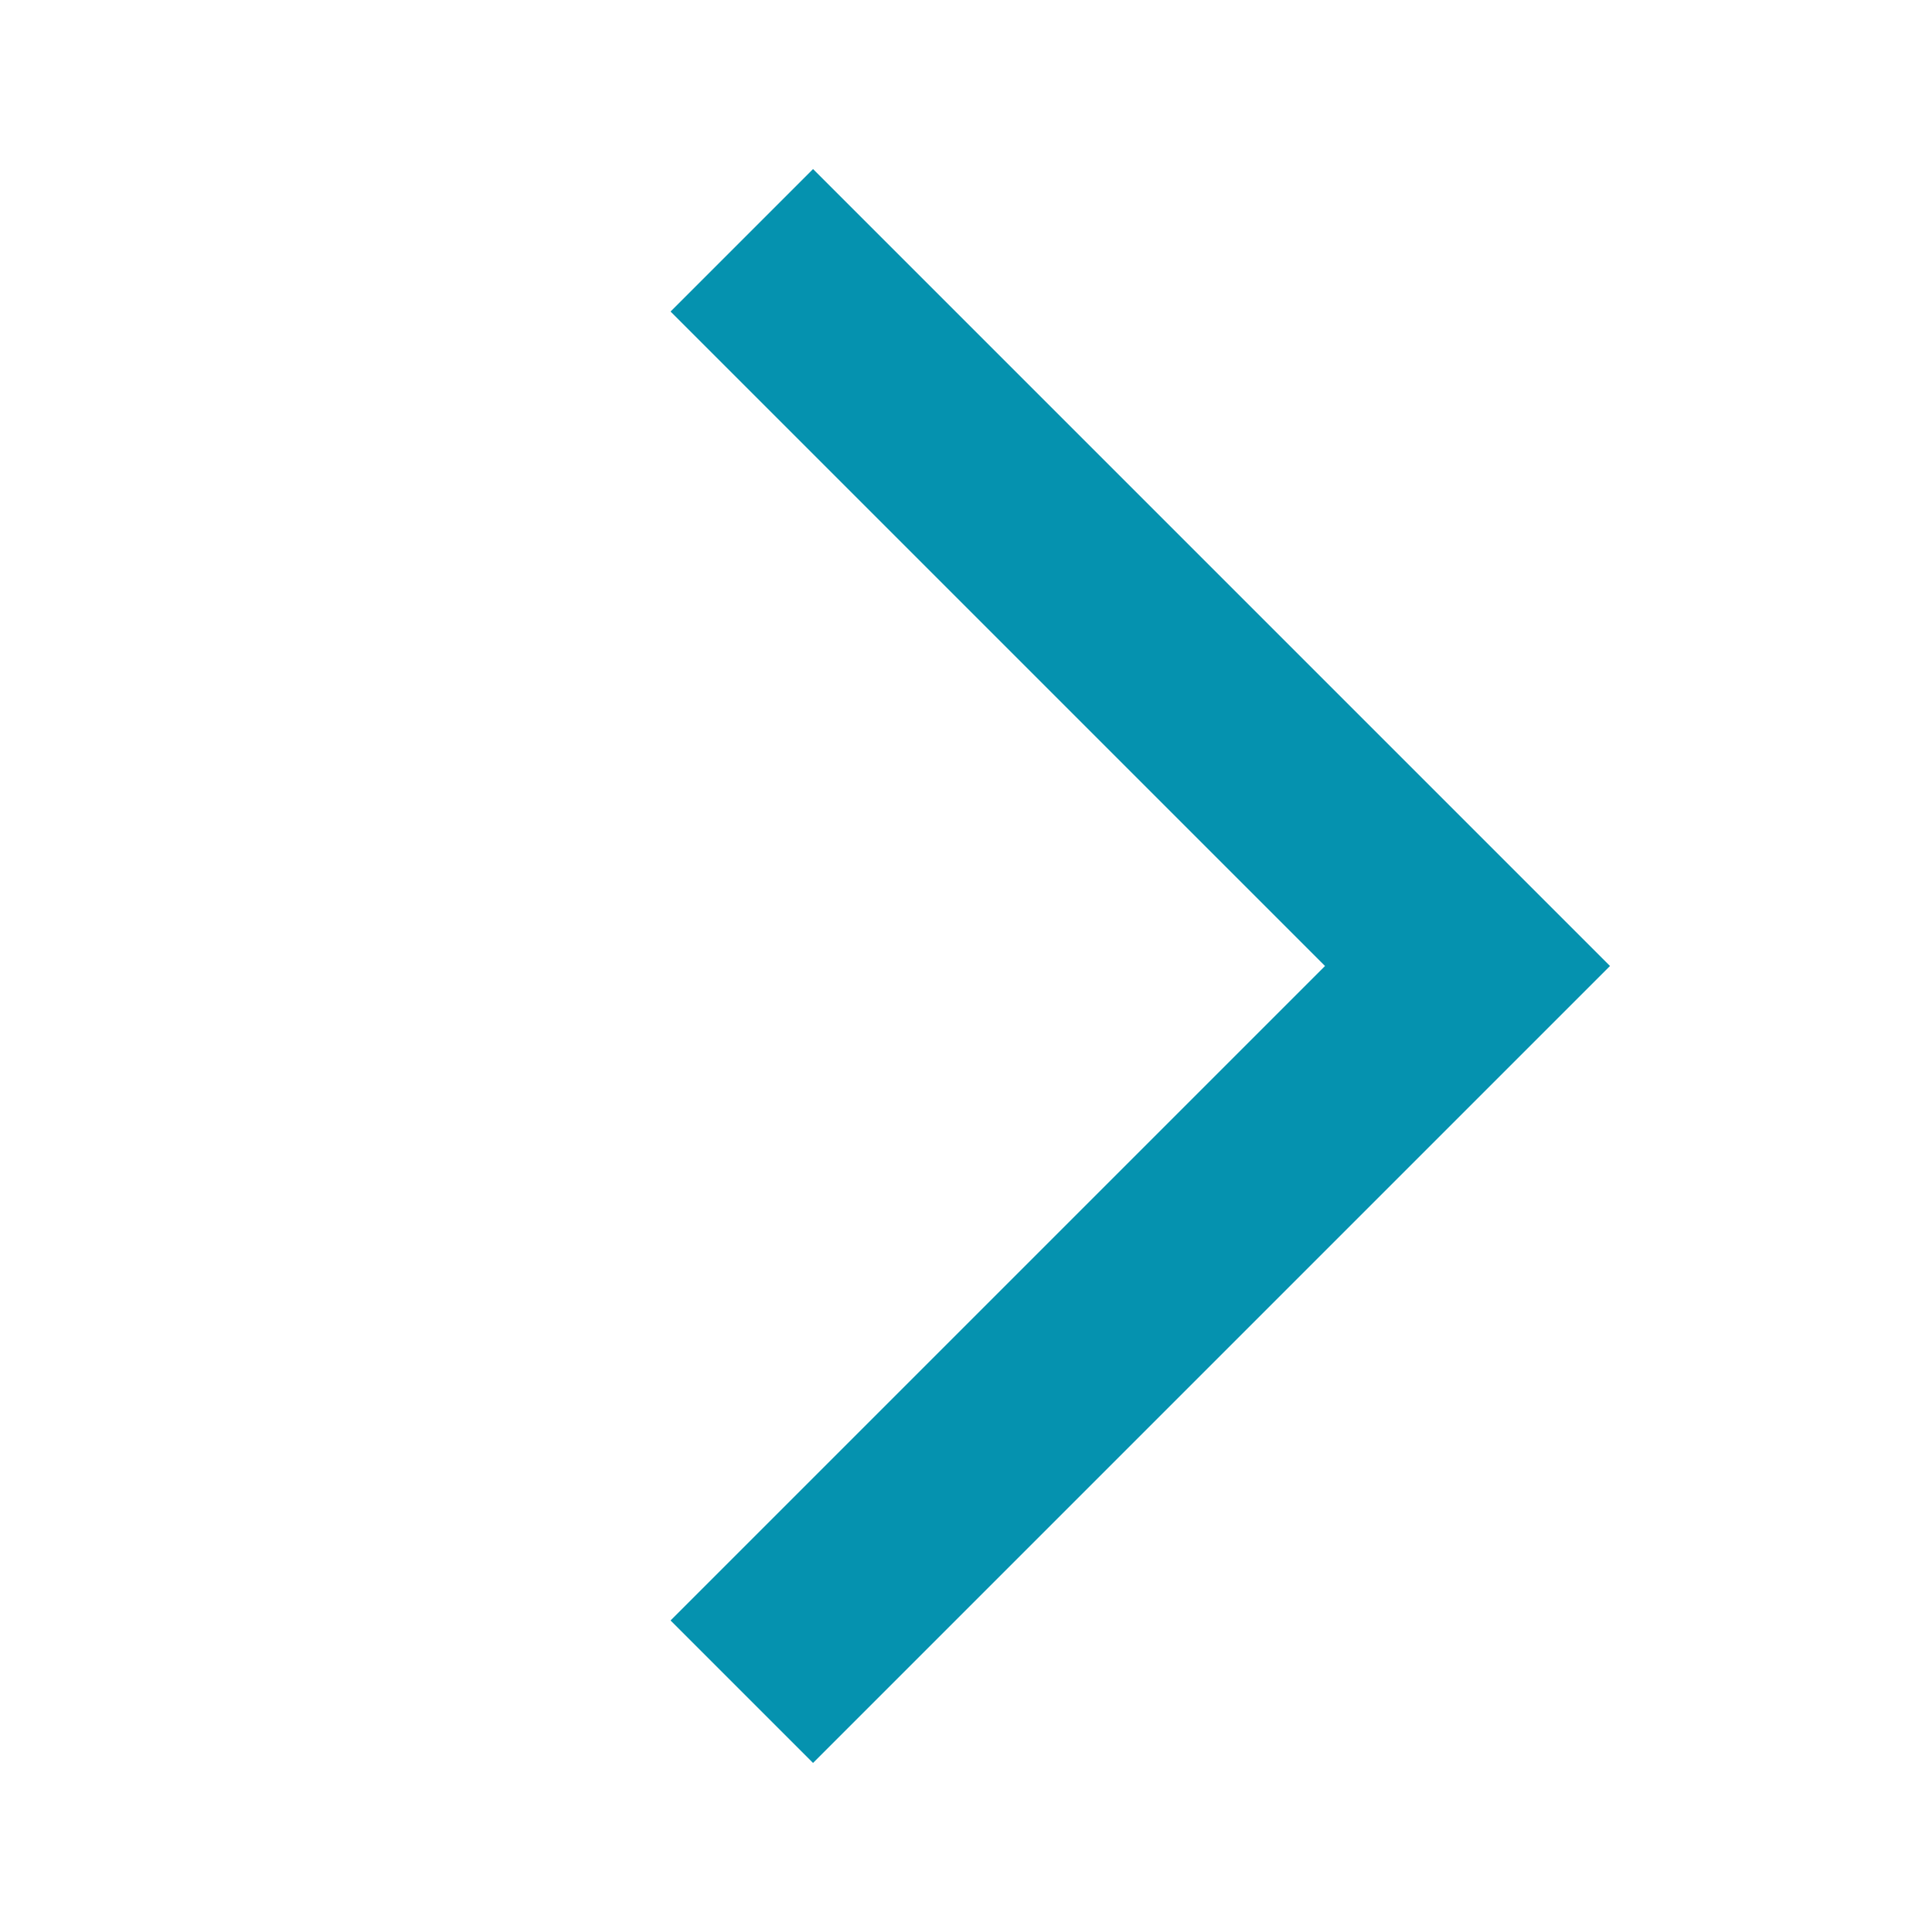 <svg xmlns="http://www.w3.org/2000/svg" width="24" height="24" viewBox="0 0 24 24" fill="#0592AF">
    <path d="M15.67 3.87L13.9 2.1 4 12 13.9 21.9 15.67 20.13 7.54 12z" transform="translate(-676 -173) translate(0 50) translate(40 103) translate(626 10) translate(10 10) rotate(180 12 12)"/>
</svg>
